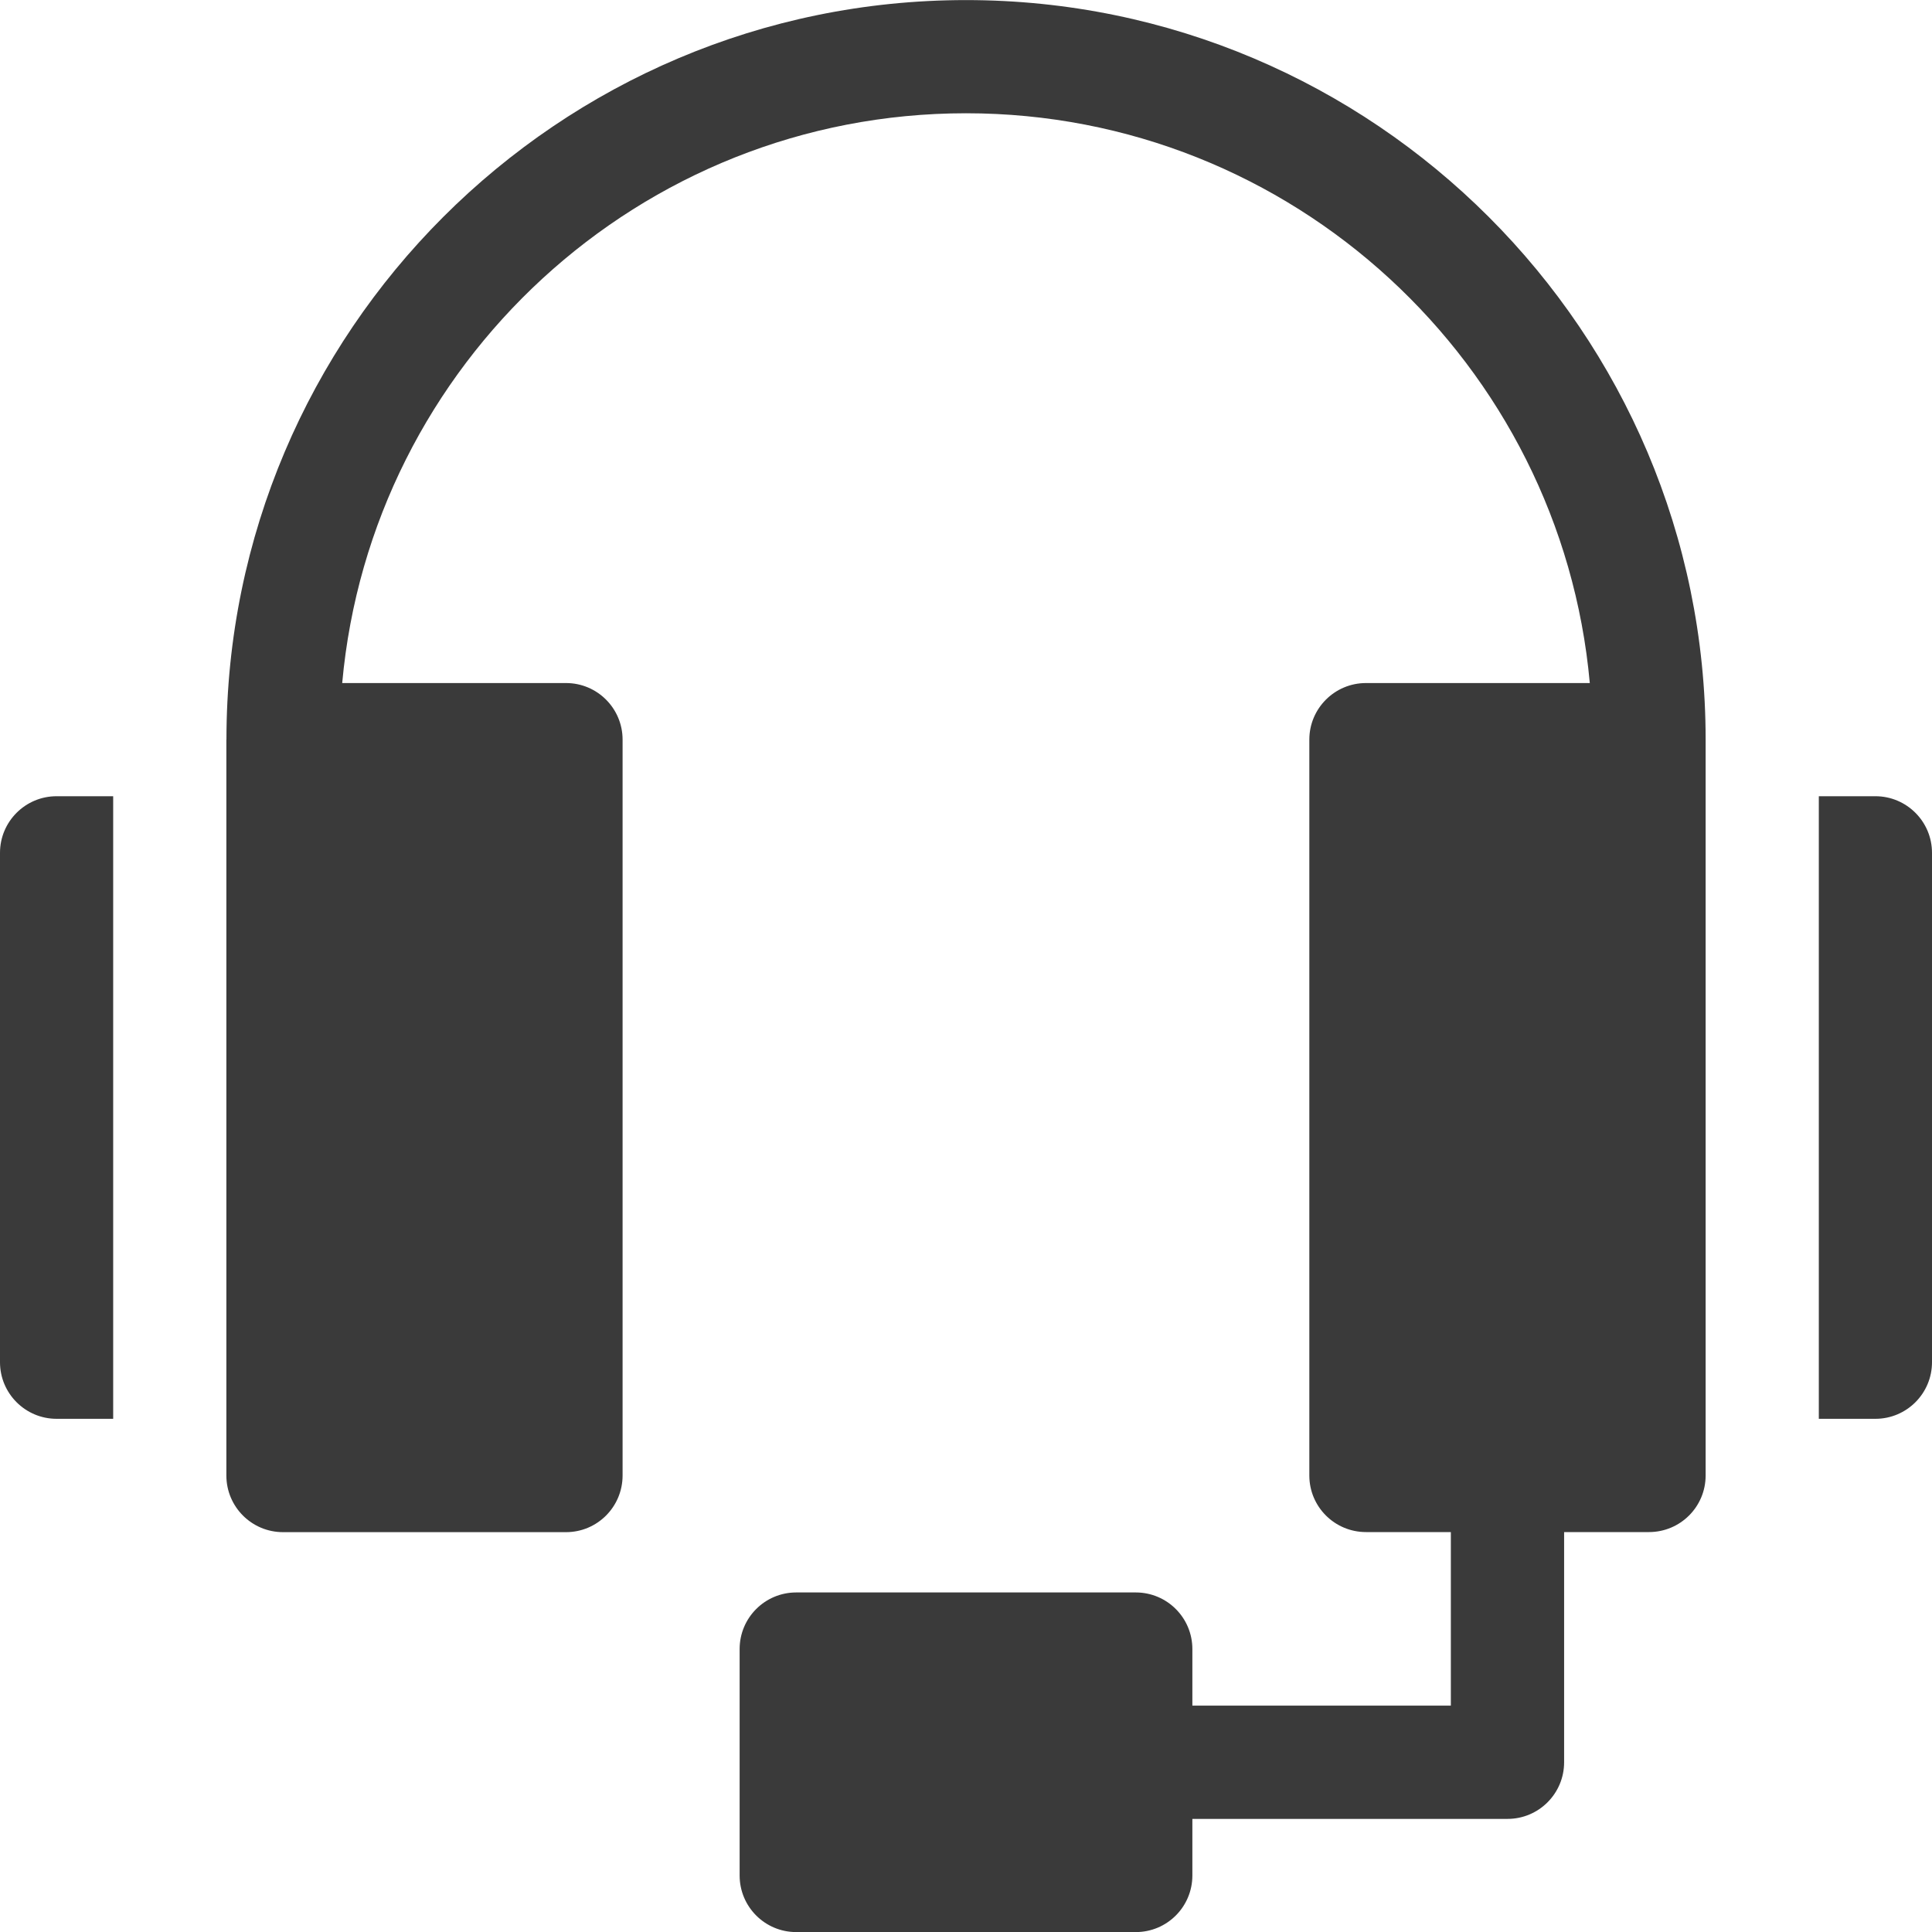 <svg width="24" height="24" viewBox="0 0 24 24" fill="none" xmlns="http://www.w3.org/2000/svg">
<g clip-path="url(#clip0)">
<path d="M12 0.001C6.934 0.001 2.813 4.122 2.813 9.187C2.813 9.187 2.812 9.188 2.812 9.188V18.329C2.812 18.718 3.127 19.033 3.516 19.033H7.031C7.42 19.033 7.734 18.718 7.734 18.329V9.188C7.734 8.8 7.42 8.485 7.031 8.485H4.251C4.608 4.523 7.946 1.407 12 1.407C16.054 1.407 19.392 4.523 19.749 8.485H16.969C16.58 8.485 16.265 8.8 16.265 9.188V18.329C16.265 18.718 16.58 19.032 16.969 19.032H18.023V21.188H14.812V20.485C14.812 20.097 14.498 19.782 14.109 19.782H9.891C9.502 19.782 9.188 20.097 9.188 20.485V23.298C9.188 23.686 9.502 24.001 9.891 24.001H14.109C14.498 24.001 14.812 23.686 14.812 23.298V22.595H18.727C19.115 22.595 19.43 22.28 19.43 21.892V19.032H20.484C20.873 19.032 21.188 18.718 21.188 18.329V9.188C21.188 4.122 17.066 0.001 12 0.001Z" fill="#3A3A3A"/>
<path d="M0 10.594V16.922C0 17.31 0.315 17.625 0.703 17.625H1.406C1.406 15.925 1.406 11.604 1.406 9.891H0.703C0.315 9.891 0 10.206 0 10.594H0Z" fill="#3A3A3A"/>
<path d="M23.297 9.891H22.594V17.625H23.297C23.685 17.625 24 17.31 24 16.922V10.594C24 10.206 23.685 9.891 23.297 9.891Z" fill="#3A3A3A"/>
</g>
<defs>
<clipPath id="clip0">
<rect width="24" height="24" fill="white"/>
</clipPath>
</defs>
</svg>
